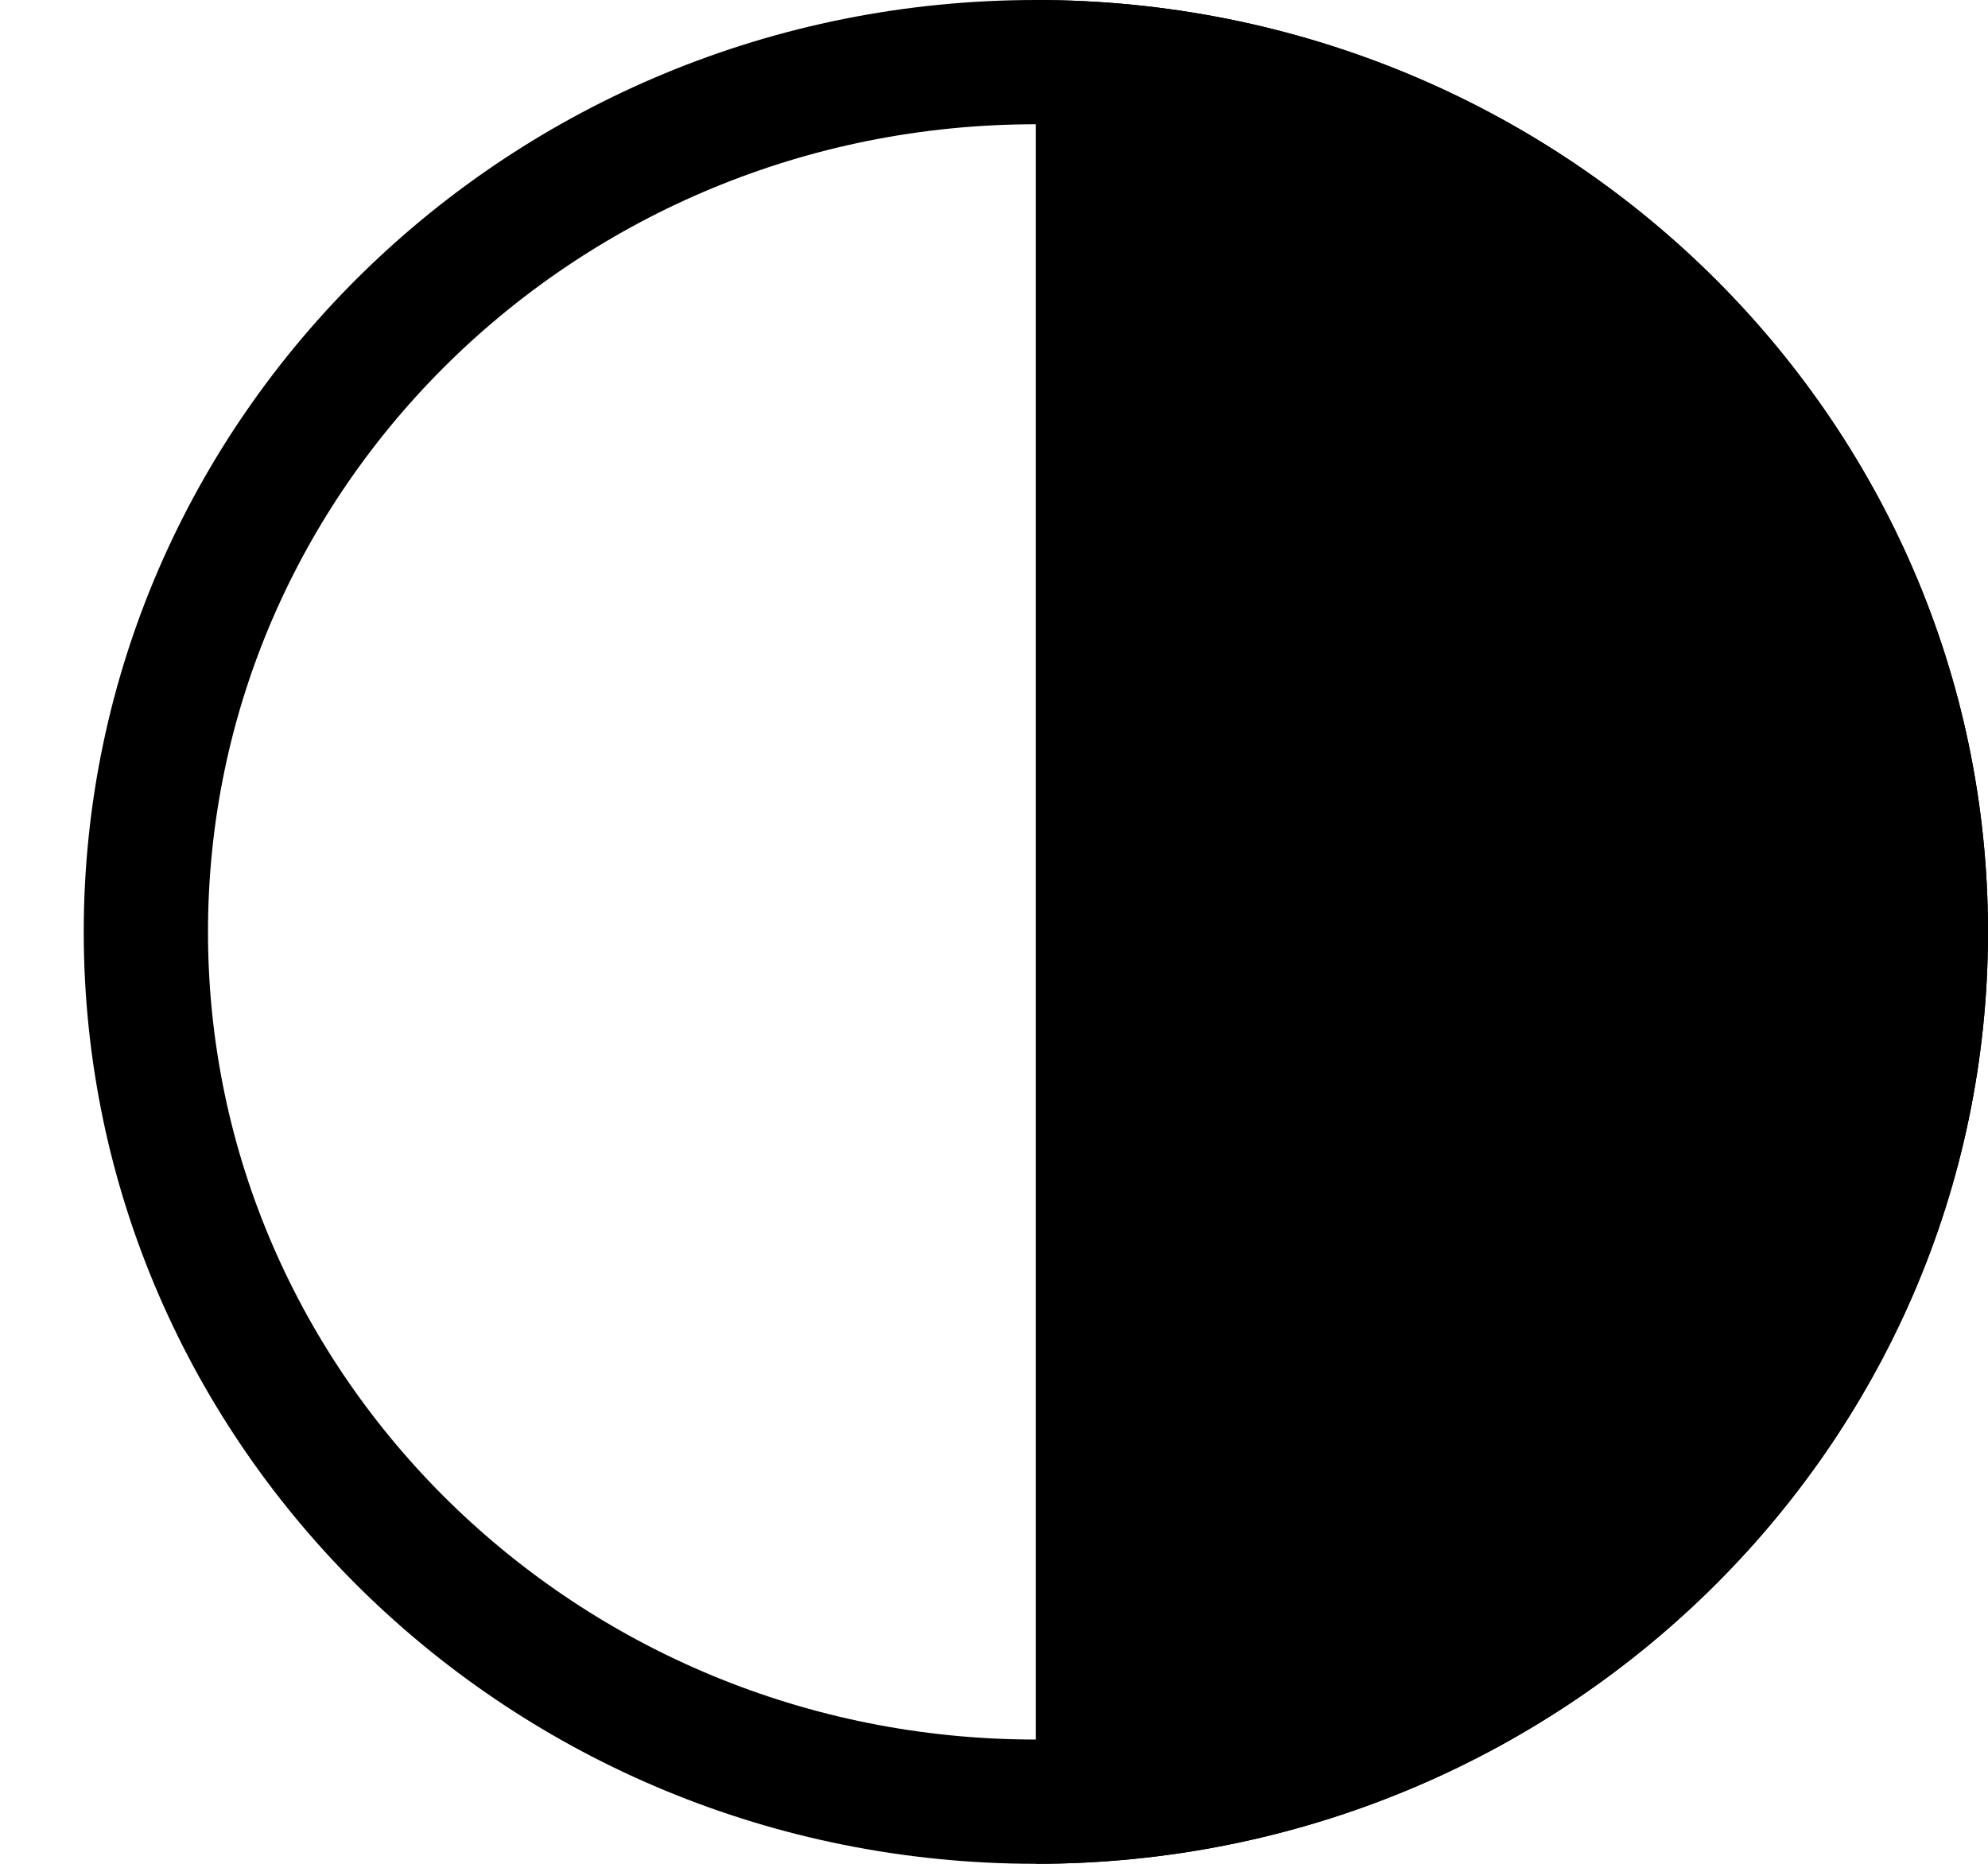 <svg width="16" height="15" viewBox="0 0 16 15" fill="none" xmlns="http://www.w3.org/2000/svg">
<path d="M8.337 15C12.569 15 16 11.642 16 7.5C16 3.358 12.569 0 8.337 0V15Z" fill="black"/>
<path d="M15.5 7.5C15.5 11.356 12.303 14.5 8.337 14.5C4.371 14.5 1.174 11.356 1.174 7.5C1.174 3.644 4.371 0.5 8.337 0.5C12.303 0.5 15.5 3.644 15.5 7.5Z" stroke="black"/>
</svg>
